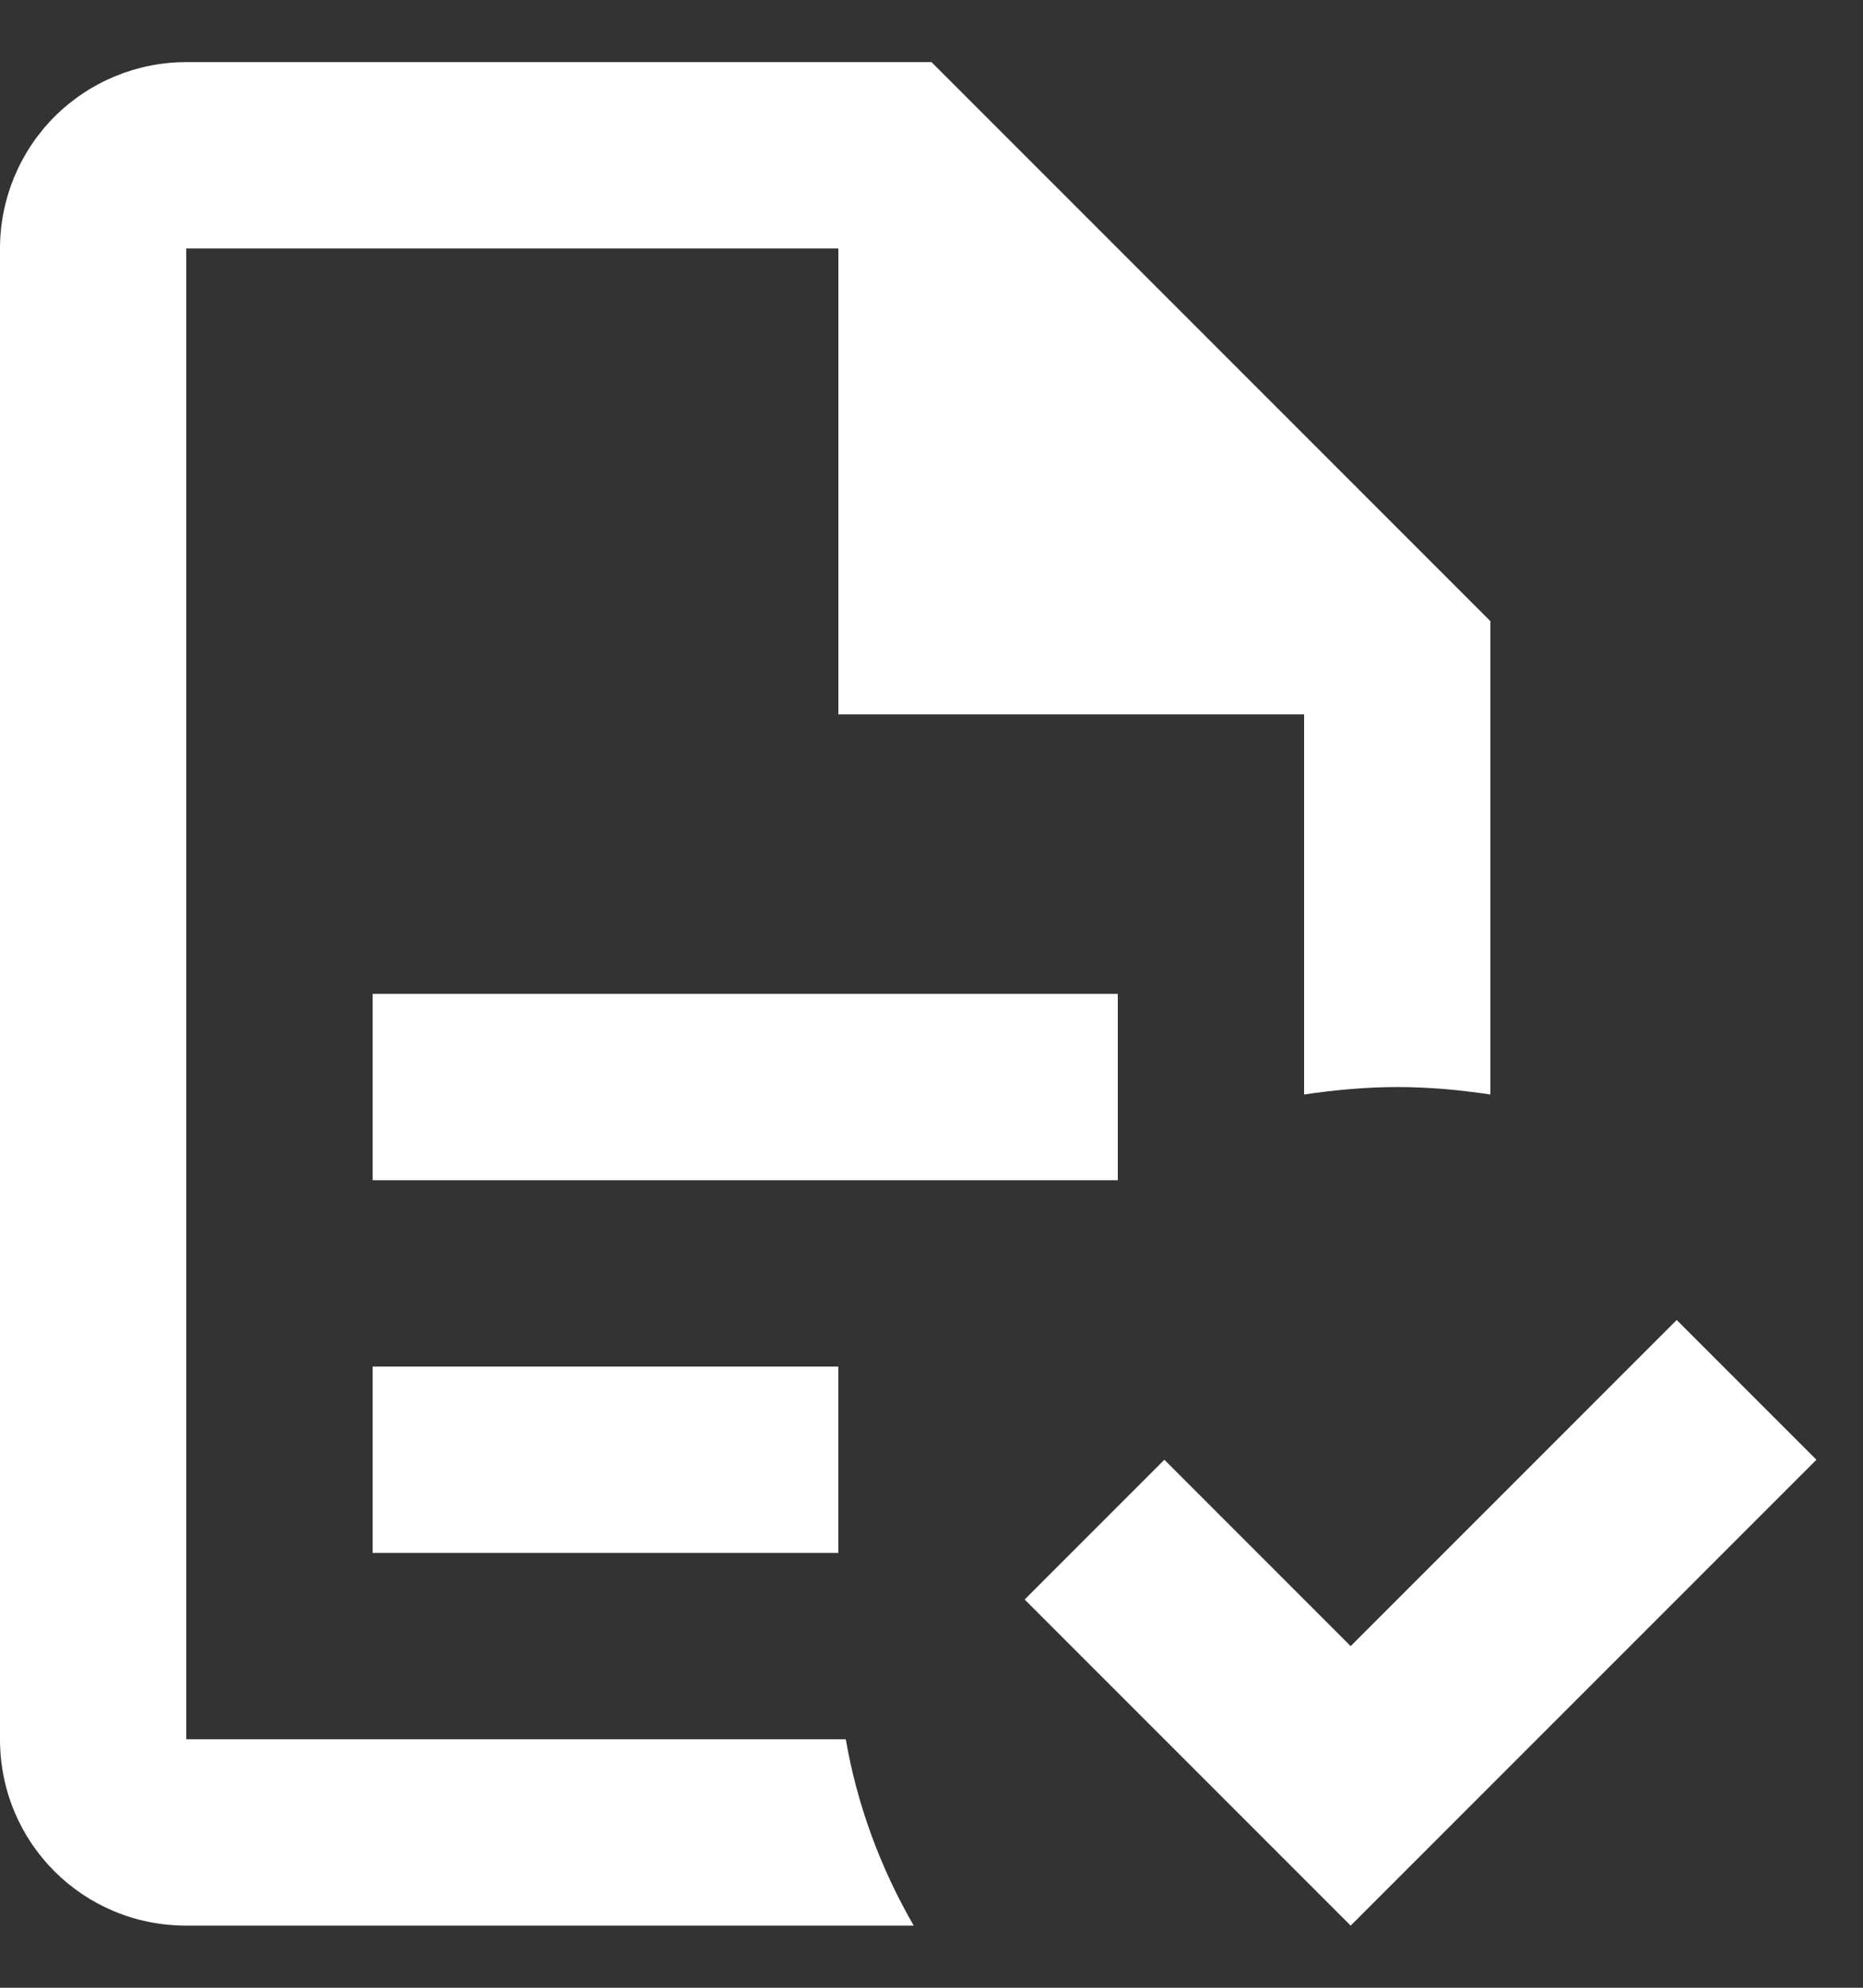 <svg width="15" height="16" viewBox="0 0 15 16" fill="none" xmlns="http://www.w3.org/2000/svg">
<rect x="0" y="0" width="15" height="16" fill="#333333" stroke="none"/>
<path d="M14.625 11.75L10.875 15.5L8.25 12.875L9.375 11.75L10.875 13.25L13.5 10.625L14.625 11.75ZM1.5 0.5C1.102 0.5 0.721 0.658 0.439 0.939C0.158 1.221 0 1.602 0 2V14C0 14.832 0.667 15.5 1.5 15.5H7.357C7.088 15.035 6.9 14.525 6.81 14H1.5V2H6.75V5.75H10.5V8.81C10.748 8.773 11.002 8.75 11.25 8.75C11.505 8.75 11.752 8.773 12 8.81V5L7.5 0.5M3 8V9.5H9V8M3 11V12.5H6.75V11H3Z" fill="white"/>
</svg>
